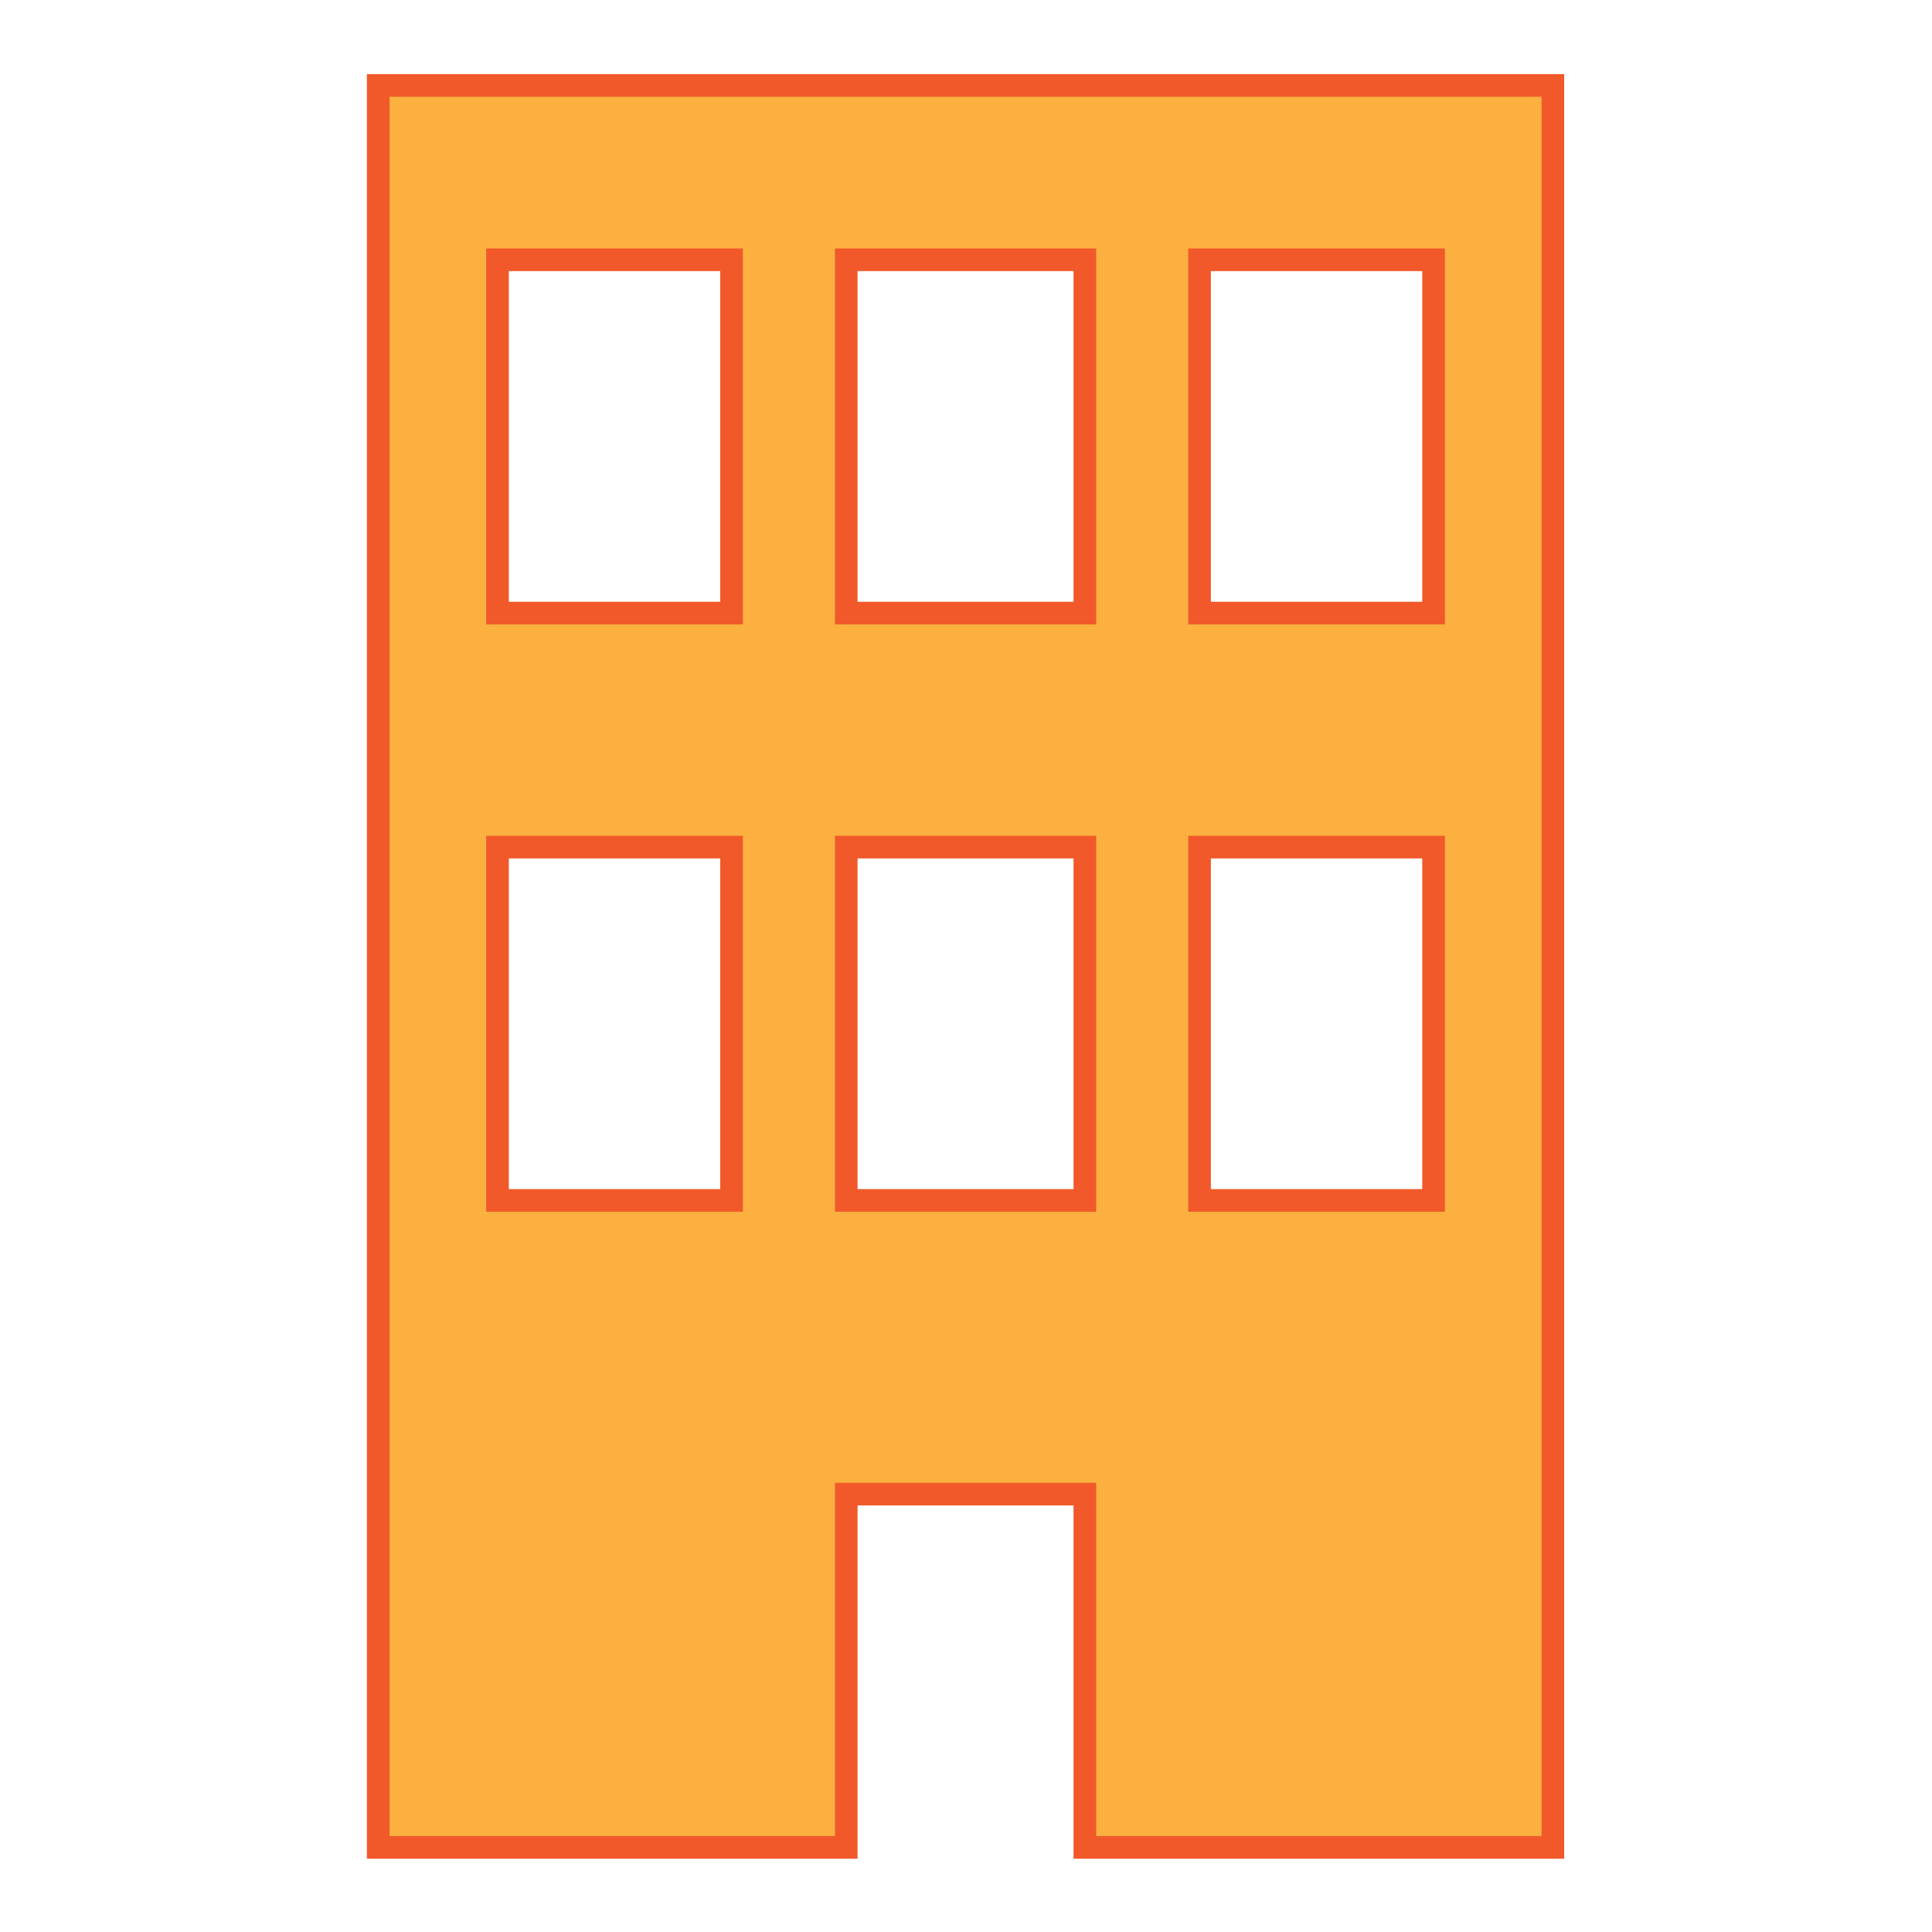 <?xml version="1.0" encoding="UTF-8" standalone="no"?>
<!-- Created with Inkscape (http://www.inkscape.org/) -->

<svg
   xmlns:dc="http://purl.org/dc/elements/1.1/"
   xmlns:cc="http://creativecommons.org/ns#"
   xmlns:rdf="http://www.w3.org/1999/02/22-rdf-syntax-ns#"
   xmlns:svg="http://www.w3.org/2000/svg"
   xmlns="http://www.w3.org/2000/svg"
   version="1.1"
   width="256"
   height="256"
   id="svg5628">
  <defs
     id="defs5630" />
  <g
     transform="translate(0,-796.362)"
     id="layer1"
     style="fill:#fcb040;fill-opacity:1;stroke:#f1592a;stroke-width:3;stroke-miterlimit:4;stroke-opacity:1;stroke-dasharray:none">
    <g
       transform="matrix(0.608,0,0,-0.608,-27.709,1060.608)"
       id="g6548"
       style="fill:#fcb040;fill-opacity:1;stroke:#f1592a;stroke-width:4.932;stroke-miterlimit:4;stroke-opacity:1;stroke-dasharray:none">
      <path
         d="M 128,416 V 32 h 102 v 77 h 52 V 32 H 384 V 416 H 128 z m 77,-243 h -51 v 77 h 51 v -77 z m 0,128 h -51 v 77 h 51 v -77 z m 77,-128 h -52 v 77 h 52 v -77 z m 0,128 h -52 v 77 h 52 v -77 z m 76,-128 h -51 v 77 h 51 v -77 z m 0,128 h -51 v 77 h 51 v -77 z"
         id="path6550"
         style="fill:#fcb040;fill-opacity:1;stroke:#f1592a;stroke-width:4.932;stroke-miterlimit:4;stroke-opacity:1;stroke-dasharray:none" />
    </g>
  </g>
</svg>
